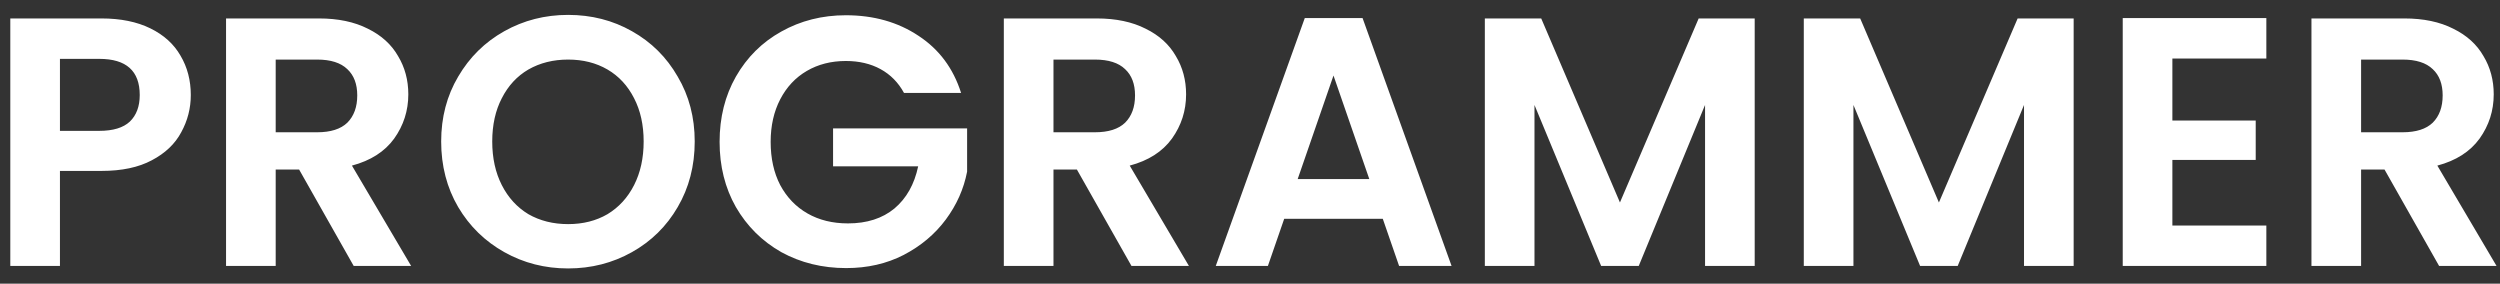 <svg width="141" height="16" viewBox="0 0 141 16" fill="none" xmlns="http://www.w3.org/2000/svg">
<rect x="0" y="0" width="141" height="16" fill="#333333" stroke="none"/>
<path d="M10.761 5.36C10.761 6.107 10.581 6.807 10.221 7.46C9.875 8.113 9.321 8.64 8.561 9.04C7.815 9.44 6.868 9.64 5.721 9.64H3.381V15H0.581V1.04H5.721C6.801 1.04 7.721 1.227 8.481 1.6C9.241 1.973 9.808 2.487 10.181 3.14C10.568 3.793 10.761 4.533 10.761 5.36ZM5.601 7.38C6.375 7.38 6.948 7.207 7.321 6.86C7.695 6.5 7.881 6 7.881 5.36C7.881 4 7.121 3.32 5.601 3.32H3.381V7.38H5.601ZM19.949 15L16.869 9.56H15.549V15H12.749V1.04H17.989C19.069 1.04 19.989 1.233 20.749 1.62C21.509 1.993 22.076 2.507 22.449 3.16C22.836 3.8 23.029 4.52 23.029 5.32C23.029 6.24 22.762 7.073 22.229 7.82C21.696 8.553 20.902 9.06 19.849 9.34L23.189 15H19.949ZM15.549 7.46H17.889C18.649 7.46 19.216 7.28 19.589 6.92C19.962 6.547 20.149 6.033 20.149 5.38C20.149 4.74 19.962 4.247 19.589 3.9C19.216 3.54 18.649 3.36 17.889 3.36H15.549V7.46ZM32.042 15.14C30.735 15.14 29.535 14.833 28.442 14.22C27.348 13.607 26.482 12.76 25.842 11.68C25.202 10.587 24.882 9.353 24.882 7.98C24.882 6.62 25.202 5.4 25.842 4.32C26.482 3.227 27.348 2.373 28.442 1.76C29.535 1.147 30.735 0.84 32.042 0.84C33.362 0.84 34.562 1.147 35.642 1.76C36.735 2.373 37.595 3.227 38.222 4.32C38.862 5.4 39.182 6.62 39.182 7.98C39.182 9.353 38.862 10.587 38.222 11.68C37.595 12.76 36.735 13.607 35.642 14.22C34.548 14.833 33.348 15.14 32.042 15.14ZM32.042 12.64C32.882 12.64 33.622 12.453 34.262 12.08C34.902 11.693 35.402 11.147 35.762 10.44C36.122 9.733 36.302 8.913 36.302 7.98C36.302 7.047 36.122 6.233 35.762 5.54C35.402 4.833 34.902 4.293 34.262 3.92C33.622 3.547 32.882 3.36 32.042 3.36C31.202 3.36 30.455 3.547 29.802 3.92C29.162 4.293 28.662 4.833 28.302 5.54C27.942 6.233 27.762 7.047 27.762 7.98C27.762 8.913 27.942 9.733 28.302 10.44C28.662 11.147 29.162 11.693 29.802 12.08C30.455 12.453 31.202 12.64 32.042 12.64ZM50.985 5.24C50.665 4.653 50.225 4.207 49.665 3.9C49.105 3.593 48.451 3.44 47.705 3.44C46.878 3.44 46.145 3.627 45.505 4C44.865 4.373 44.365 4.907 44.005 5.6C43.645 6.293 43.465 7.093 43.465 8C43.465 8.933 43.645 9.747 44.005 10.44C44.378 11.133 44.891 11.667 45.545 12.04C46.198 12.413 46.958 12.6 47.825 12.6C48.891 12.6 49.765 12.32 50.445 11.76C51.125 11.187 51.571 10.393 51.785 9.38H46.985V7.24H54.545V9.68C54.358 10.653 53.958 11.553 53.345 12.38C52.731 13.207 51.938 13.873 50.965 14.38C50.005 14.873 48.925 15.12 47.725 15.12C46.378 15.12 45.158 14.82 44.065 14.22C42.985 13.607 42.131 12.76 41.505 11.68C40.891 10.6 40.585 9.373 40.585 8C40.585 6.627 40.891 5.4 41.505 4.32C42.131 3.227 42.985 2.38 44.065 1.78C45.158 1.167 46.371 0.86 47.705 0.86C49.278 0.86 50.645 1.247 51.805 2.02C52.965 2.78 53.765 3.853 54.205 5.24H50.985ZM63.816 15L60.736 9.56H59.416V15H56.616V1.04H61.856C62.936 1.04 63.856 1.233 64.616 1.62C65.376 1.993 65.943 2.507 66.316 3.16C66.703 3.8 66.896 4.52 66.896 5.32C66.896 6.24 66.63 7.073 66.096 7.82C65.563 8.553 64.77 9.06 63.716 9.34L67.056 15H63.816ZM59.416 7.46H61.756C62.516 7.46 63.083 7.28 63.456 6.92C63.83 6.547 64.016 6.033 64.016 5.38C64.016 4.74 63.83 4.247 63.456 3.9C63.083 3.54 62.516 3.36 61.756 3.36H59.416V7.46ZM77.989 12.34H72.429L71.509 15H68.569L73.589 1.02H76.849L81.869 15H78.909L77.989 12.34ZM77.229 10.1L75.209 4.26L73.189 10.1H77.229ZM98.965 1.04V15H96.165V5.92L92.425 15H90.305L86.545 5.92V15H83.745V1.04H86.925L91.365 11.42L95.805 1.04H98.965ZM116.954 1.04V15H114.154V5.92L110.414 15H108.294L104.534 5.92V15H101.734V1.04H104.914L109.354 11.42L113.794 1.04H116.954ZM122.522 3.3V6.8H127.222V9.02H122.522V12.72H127.822V15H119.722V1.02H127.822V3.3H122.522ZM137.566 15L134.486 9.56H133.166V15H130.366V1.04H135.606C136.686 1.04 137.606 1.233 138.366 1.62C139.126 1.993 139.693 2.507 140.066 3.16C140.453 3.8 140.646 4.52 140.646 5.32C140.646 6.24 140.38 7.073 139.846 7.82C139.313 8.553 138.52 9.06 137.466 9.34L140.806 15H137.566ZM133.166 7.46H135.506C136.266 7.46 136.833 7.28 137.206 6.92C137.58 6.547 137.766 6.033 137.766 5.38C137.766 4.74 137.58 4.247 137.206 3.9C136.833 3.54 136.266 3.36 135.506 3.36H133.166V7.46Z" fill="white"/>
</svg>

